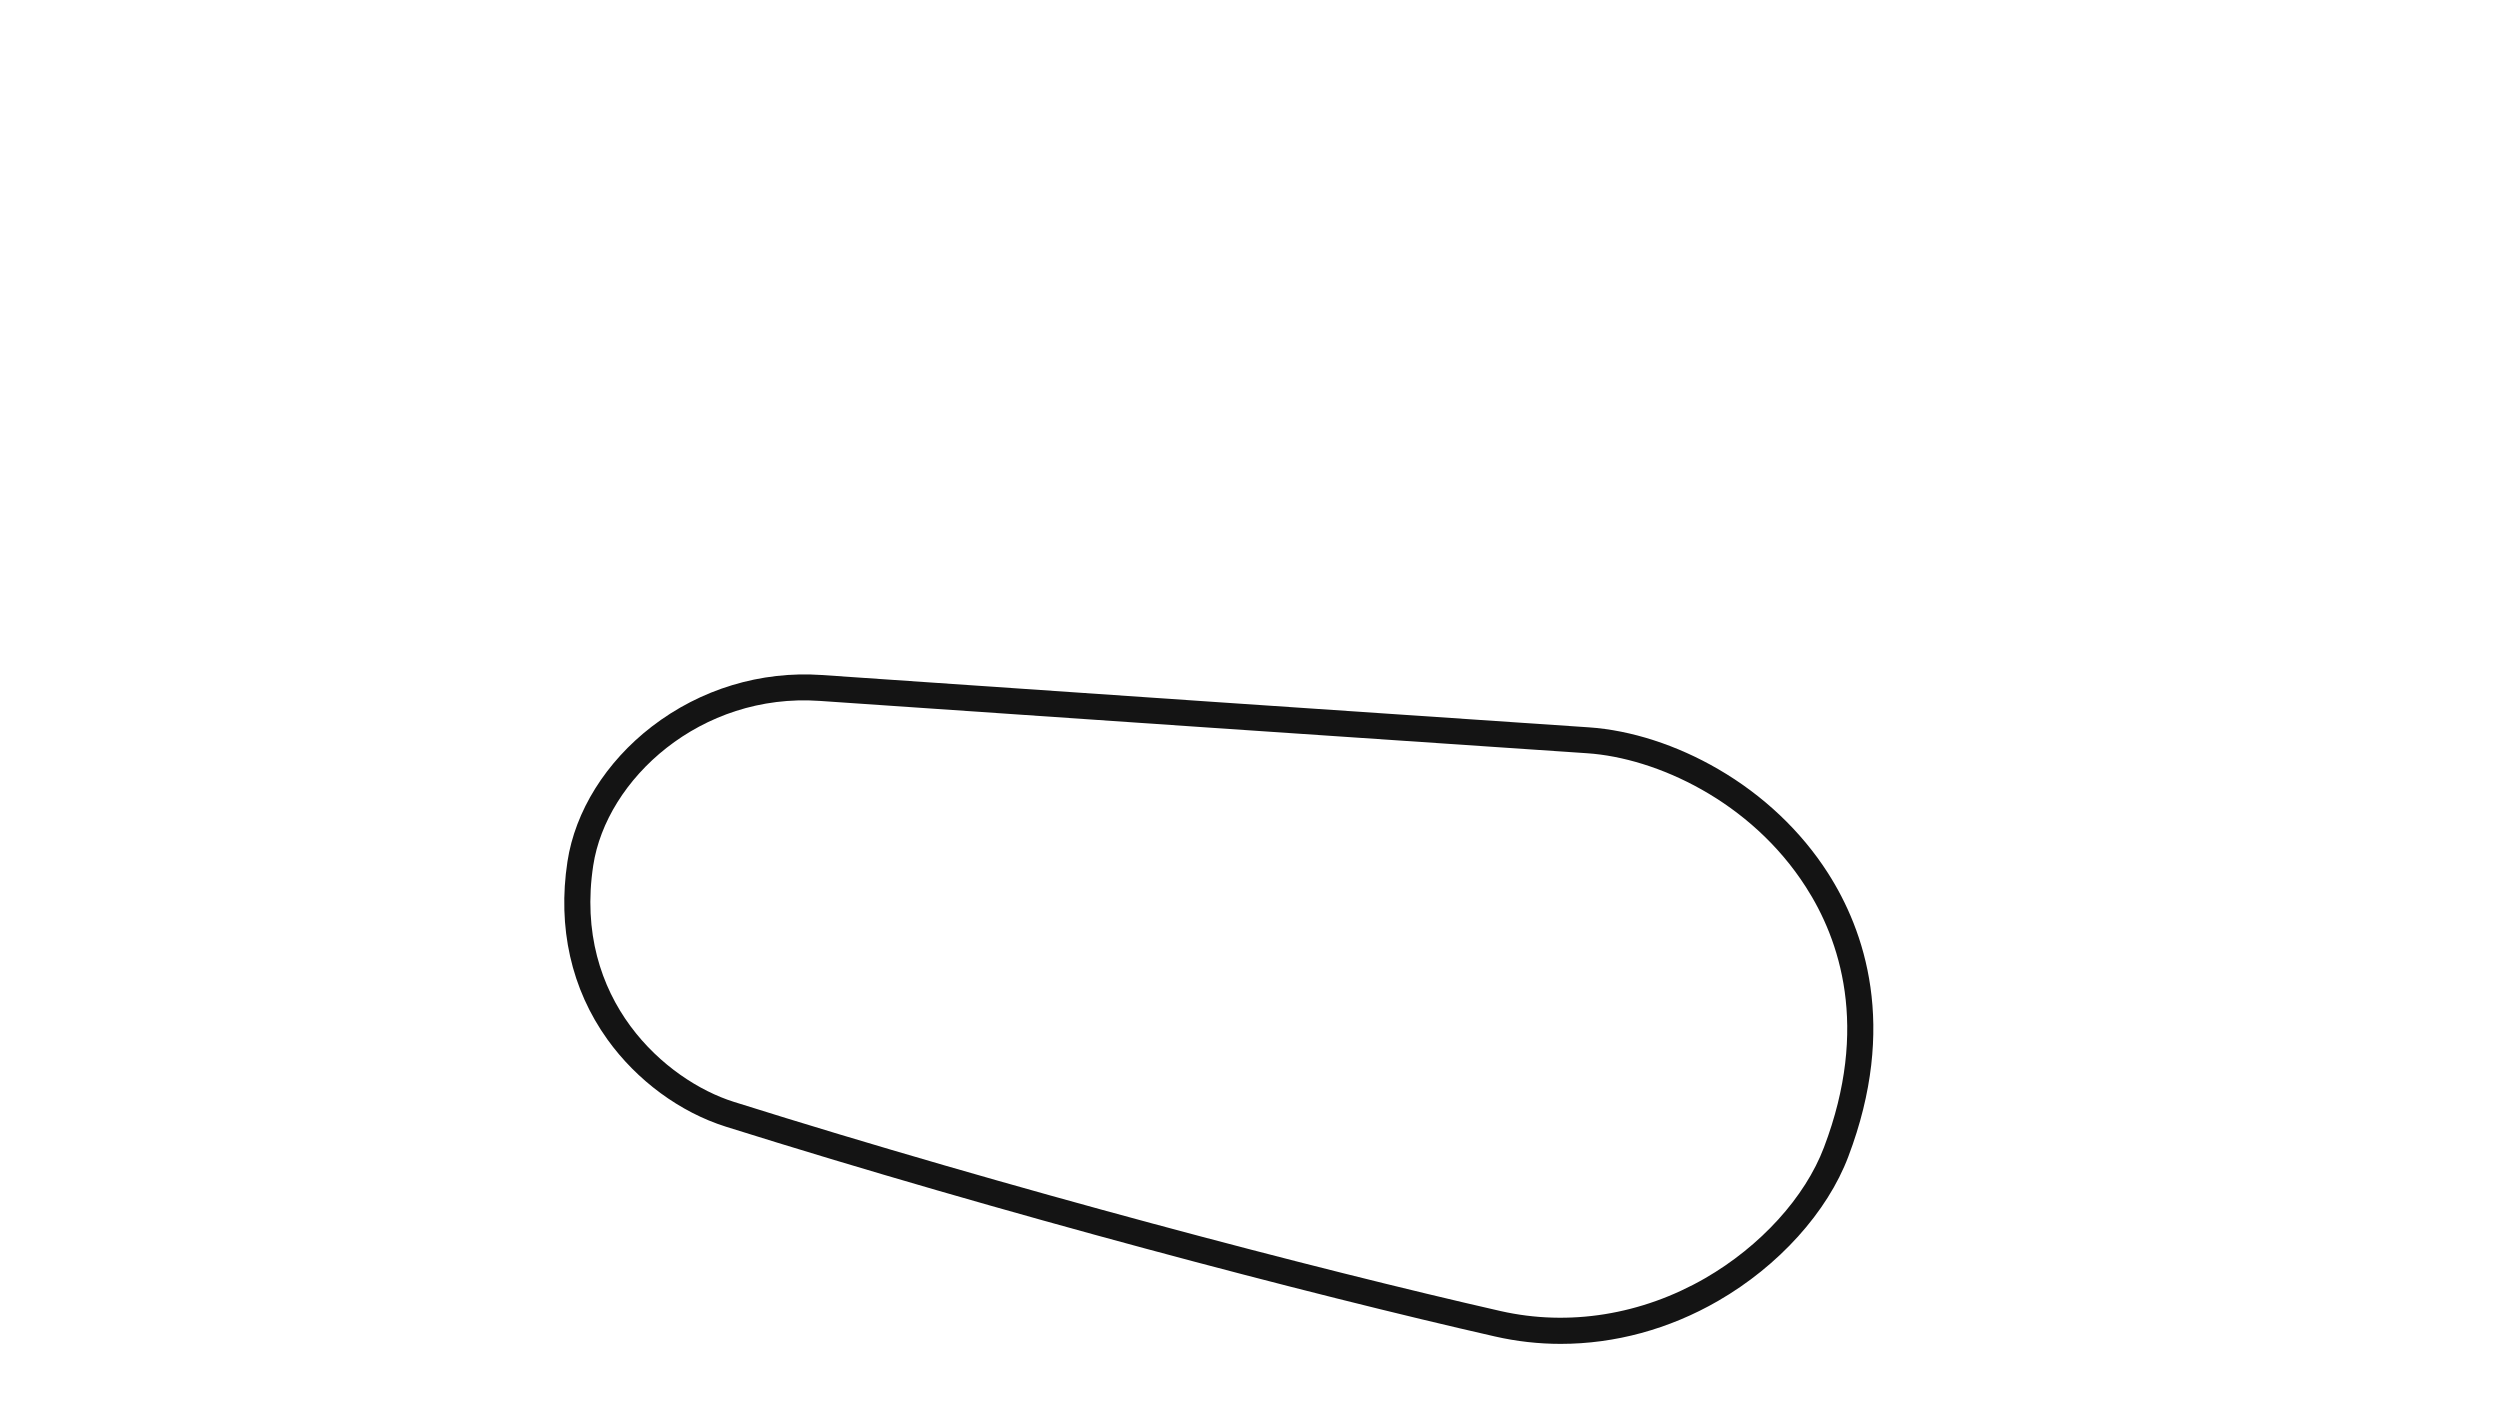 <svg version="1.1" id="Oval__Config" xmlns="http://www.w3.org/2000/svg" xmlns:xlink="http://www.w3.org/1999/xlink" x="0px" y="0px" viewBox="0 0 1920 1080" style="enable-background:new 0 0 1920 1080;" xml:space="preserve">
<style type="text/css">
	.st0{fill:#141414;}
</style>
<title>active</title>
<path class="st0" d="M1403.8,670.4c-20.5-32-49.6-59.6-84.2-79.7c-31.8-18.5-67-29.9-99.3-32.1c-160-10.8-410.3-27.8-589.3-40.2
	c-46.7-3.2-93,10.8-130.4,39.6c-35.3,27.2-58.9,65-64.8,103.7c-7.7,50.6,2.9,97.8,30.7,136.6c22.6,31.5,55.7,55.9,91,67
	c212.8,66.9,449.9,129.1,590.6,161.1c16.6,3.8,33.6,5.7,50.5,5.7c41.5,0,83.2-11.2,120.9-33c46.5-26.8,83.9-68.2,100-110.8
	C1457.6,787.9,1432,714.4,1403.8,670.4z M1400.8,881.2c-14.5,38.3-48.7,75.9-91.3,100.5c-48.8,28.1-104.5,37.1-157,25.2v0
	c-140.2-31.9-376.8-93.9-589-160.7c-52-16.4-123.6-78.2-107.9-181.5c10.1-66.2,82.4-132.8,174-126.4c179,12.4,429.4,29.4,589.4,40.2
	c53.1,3.6,125.6,36.7,167.9,102.7C1412.7,721.3,1436,788.6,1400.8,881.2z"></path>
</svg>